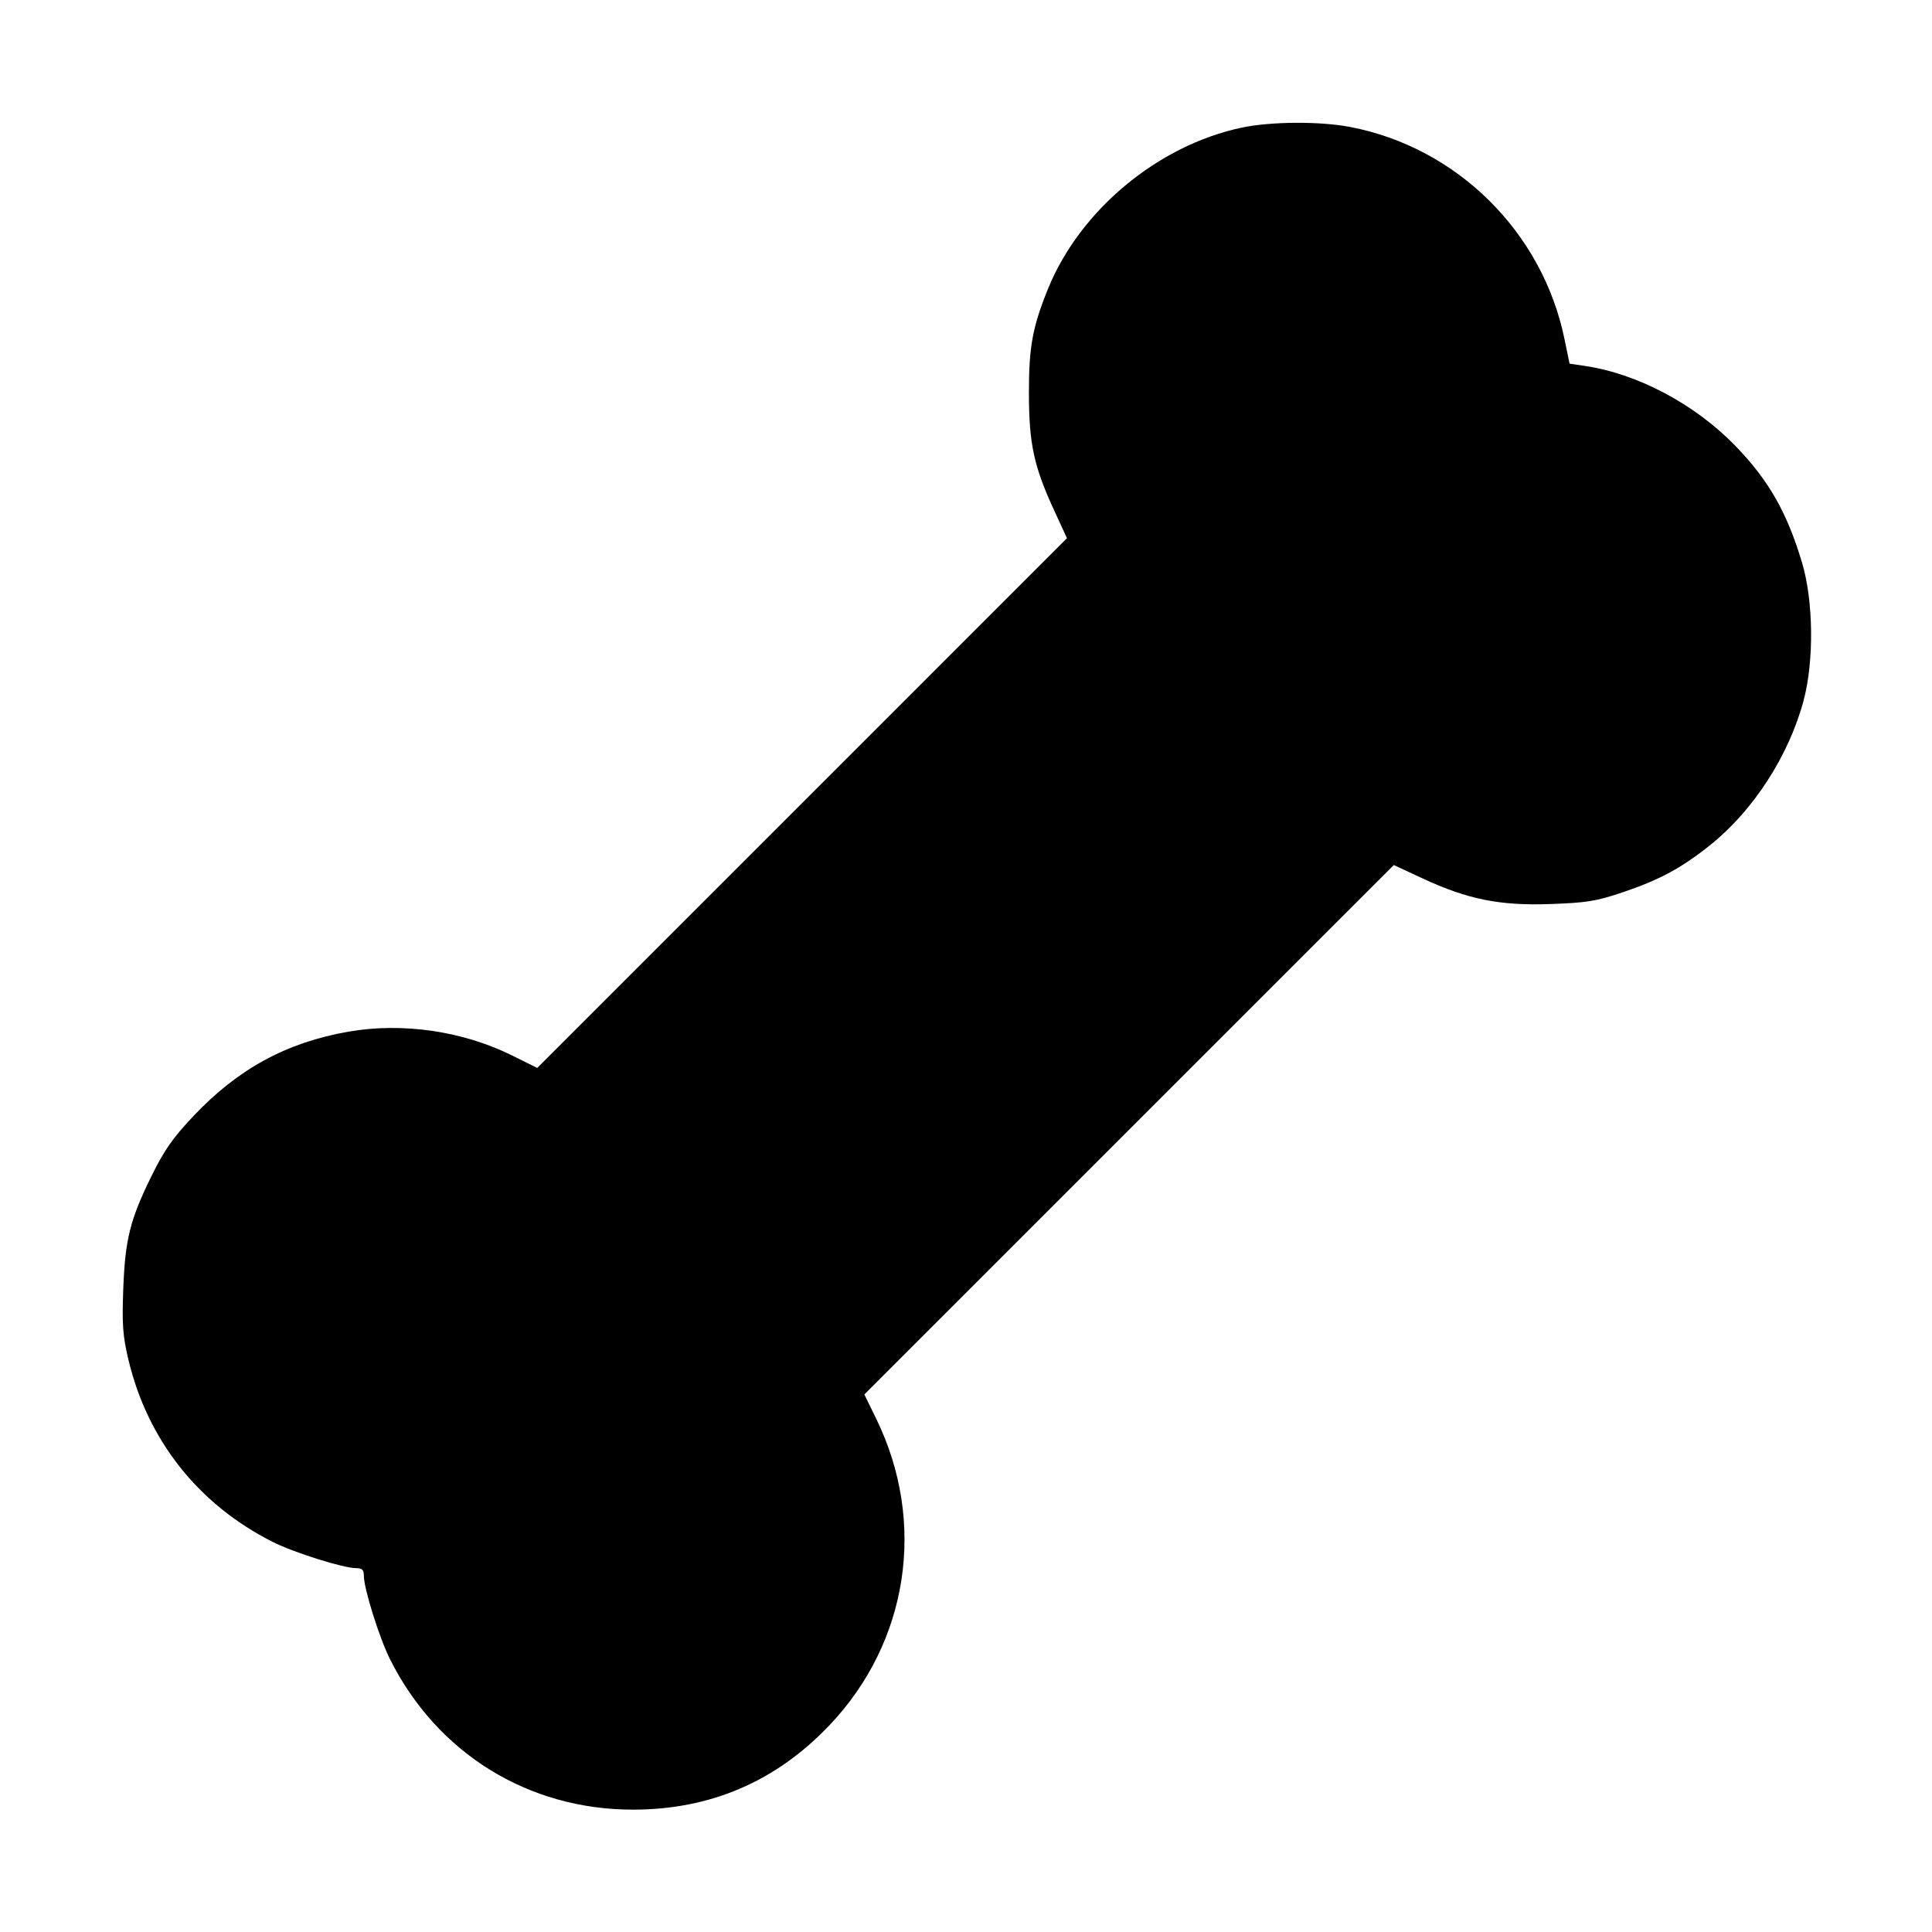 <svg fill="currentColor" viewBox="0 0 256 256" xmlns="http://www.w3.org/2000/svg"><path d="M164.480 16.922 C 153.356 19.300,143.053 27.904,138.841 38.333 C 136.810 43.360,136.334 45.970,136.337 52.053 C 136.340 58.764,136.980 61.765,139.645 67.550 L 141.378 71.313 106.281 106.412 L 71.184 141.511 67.912 139.883 C 61.354 136.620,53.343 135.448,46.162 136.702 C 37.982 138.130,31.558 141.623,25.667 147.846 C 22.894 150.776,21.770 152.384,20.060 155.862 C 17.221 161.640,16.575 164.240,16.330 170.880 C 16.159 175.524,16.271 177.038,17.020 180.182 C 19.561 190.851,26.303 199.359,36.140 204.313 C 38.956 205.731,45.498 207.787,47.194 207.787 C 47.984 207.787,48.213 208.016,48.213 208.806 C 48.213 210.493,50.266 217.036,51.681 219.860 C 57.927 232.324,69.981 239.787,83.867 239.787 C 94.145 239.787,102.835 236.052,109.925 228.586 C 120.383 217.573,122.801 201.727,116.115 188.019 L 114.532 184.773 149.609 149.697 L 184.687 114.622 188.523 116.404 C 194.490 119.177,198.741 120.028,205.440 119.791 C 210.244 119.622,211.529 119.413,215.040 118.227 C 219.940 116.573,222.846 114.997,226.693 111.908 C 232.364 107.354,237.066 100.049,238.992 92.800 C 240.391 87.534,240.292 79.575,238.765 74.502 C 236.771 67.880,234.370 63.664,230.029 59.163 C 224.624 53.559,216.987 49.501,209.908 48.471 L 207.976 48.189 207.292 44.879 C 204.361 30.708,193.045 19.530,178.886 16.821 C 174.861 16.051,168.340 16.096,164.480 16.922 " stroke="none" fill-rule="evenodd"></path></svg>